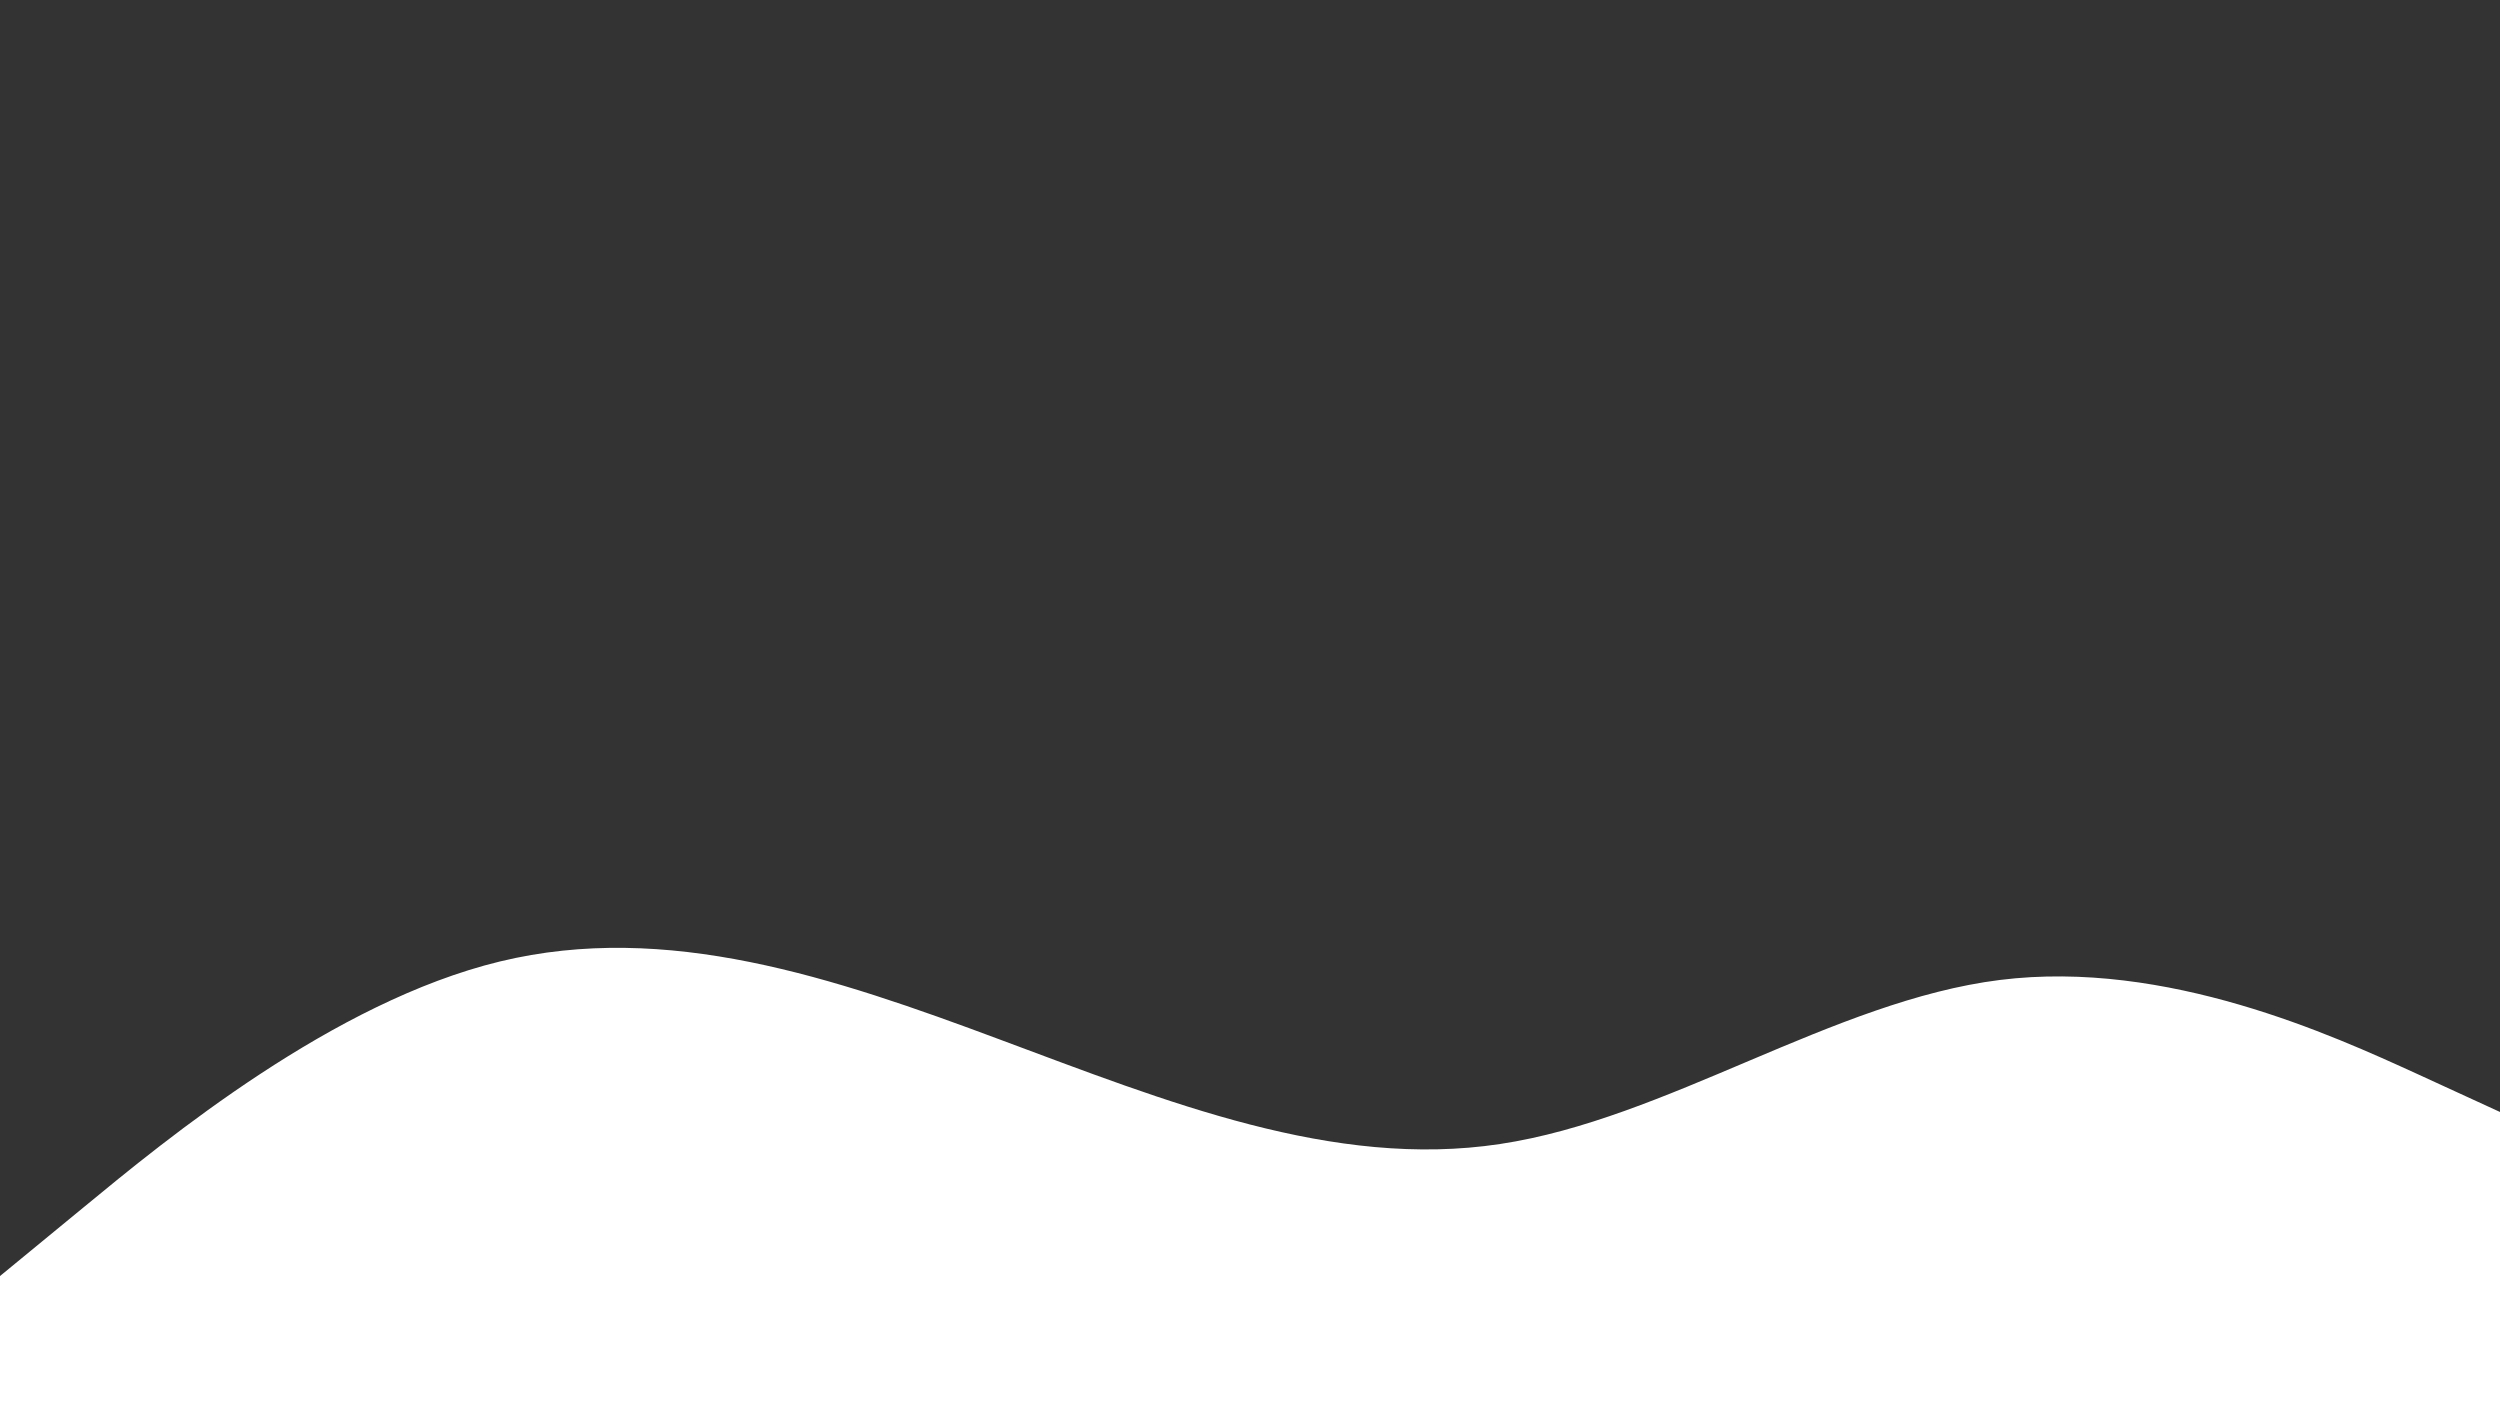 <svg id="visual" viewBox="0 0 960 540" xmlns="http://www.w3.org/2000/svg" xmlns:xlink="http://www.w3.org/1999/xlink" version="1.1"><rect x="0" y="0" width="960" height="540" fill="#333333" stroke="none"/><path d="M0 490L32 463.7C64 437.3 128 384.7 192 369.2C256 353.7 320 375.3 384 399.2C448 423 512 449 576 439.3C640 429.7 704 384.3 768 376.3C832 368.3 896 397.7 928 412.3L960 427L960 541L928 541C896 541 832 541 768 541C704 541 640 541 576 541C512 541 448 541 384 541C320 541 256 541 192 541C128 541 64 541 32 541L0 541Z" fill="#FFFFFF" stroke-linecap="round" stroke-linejoin="miter"></path></svg>